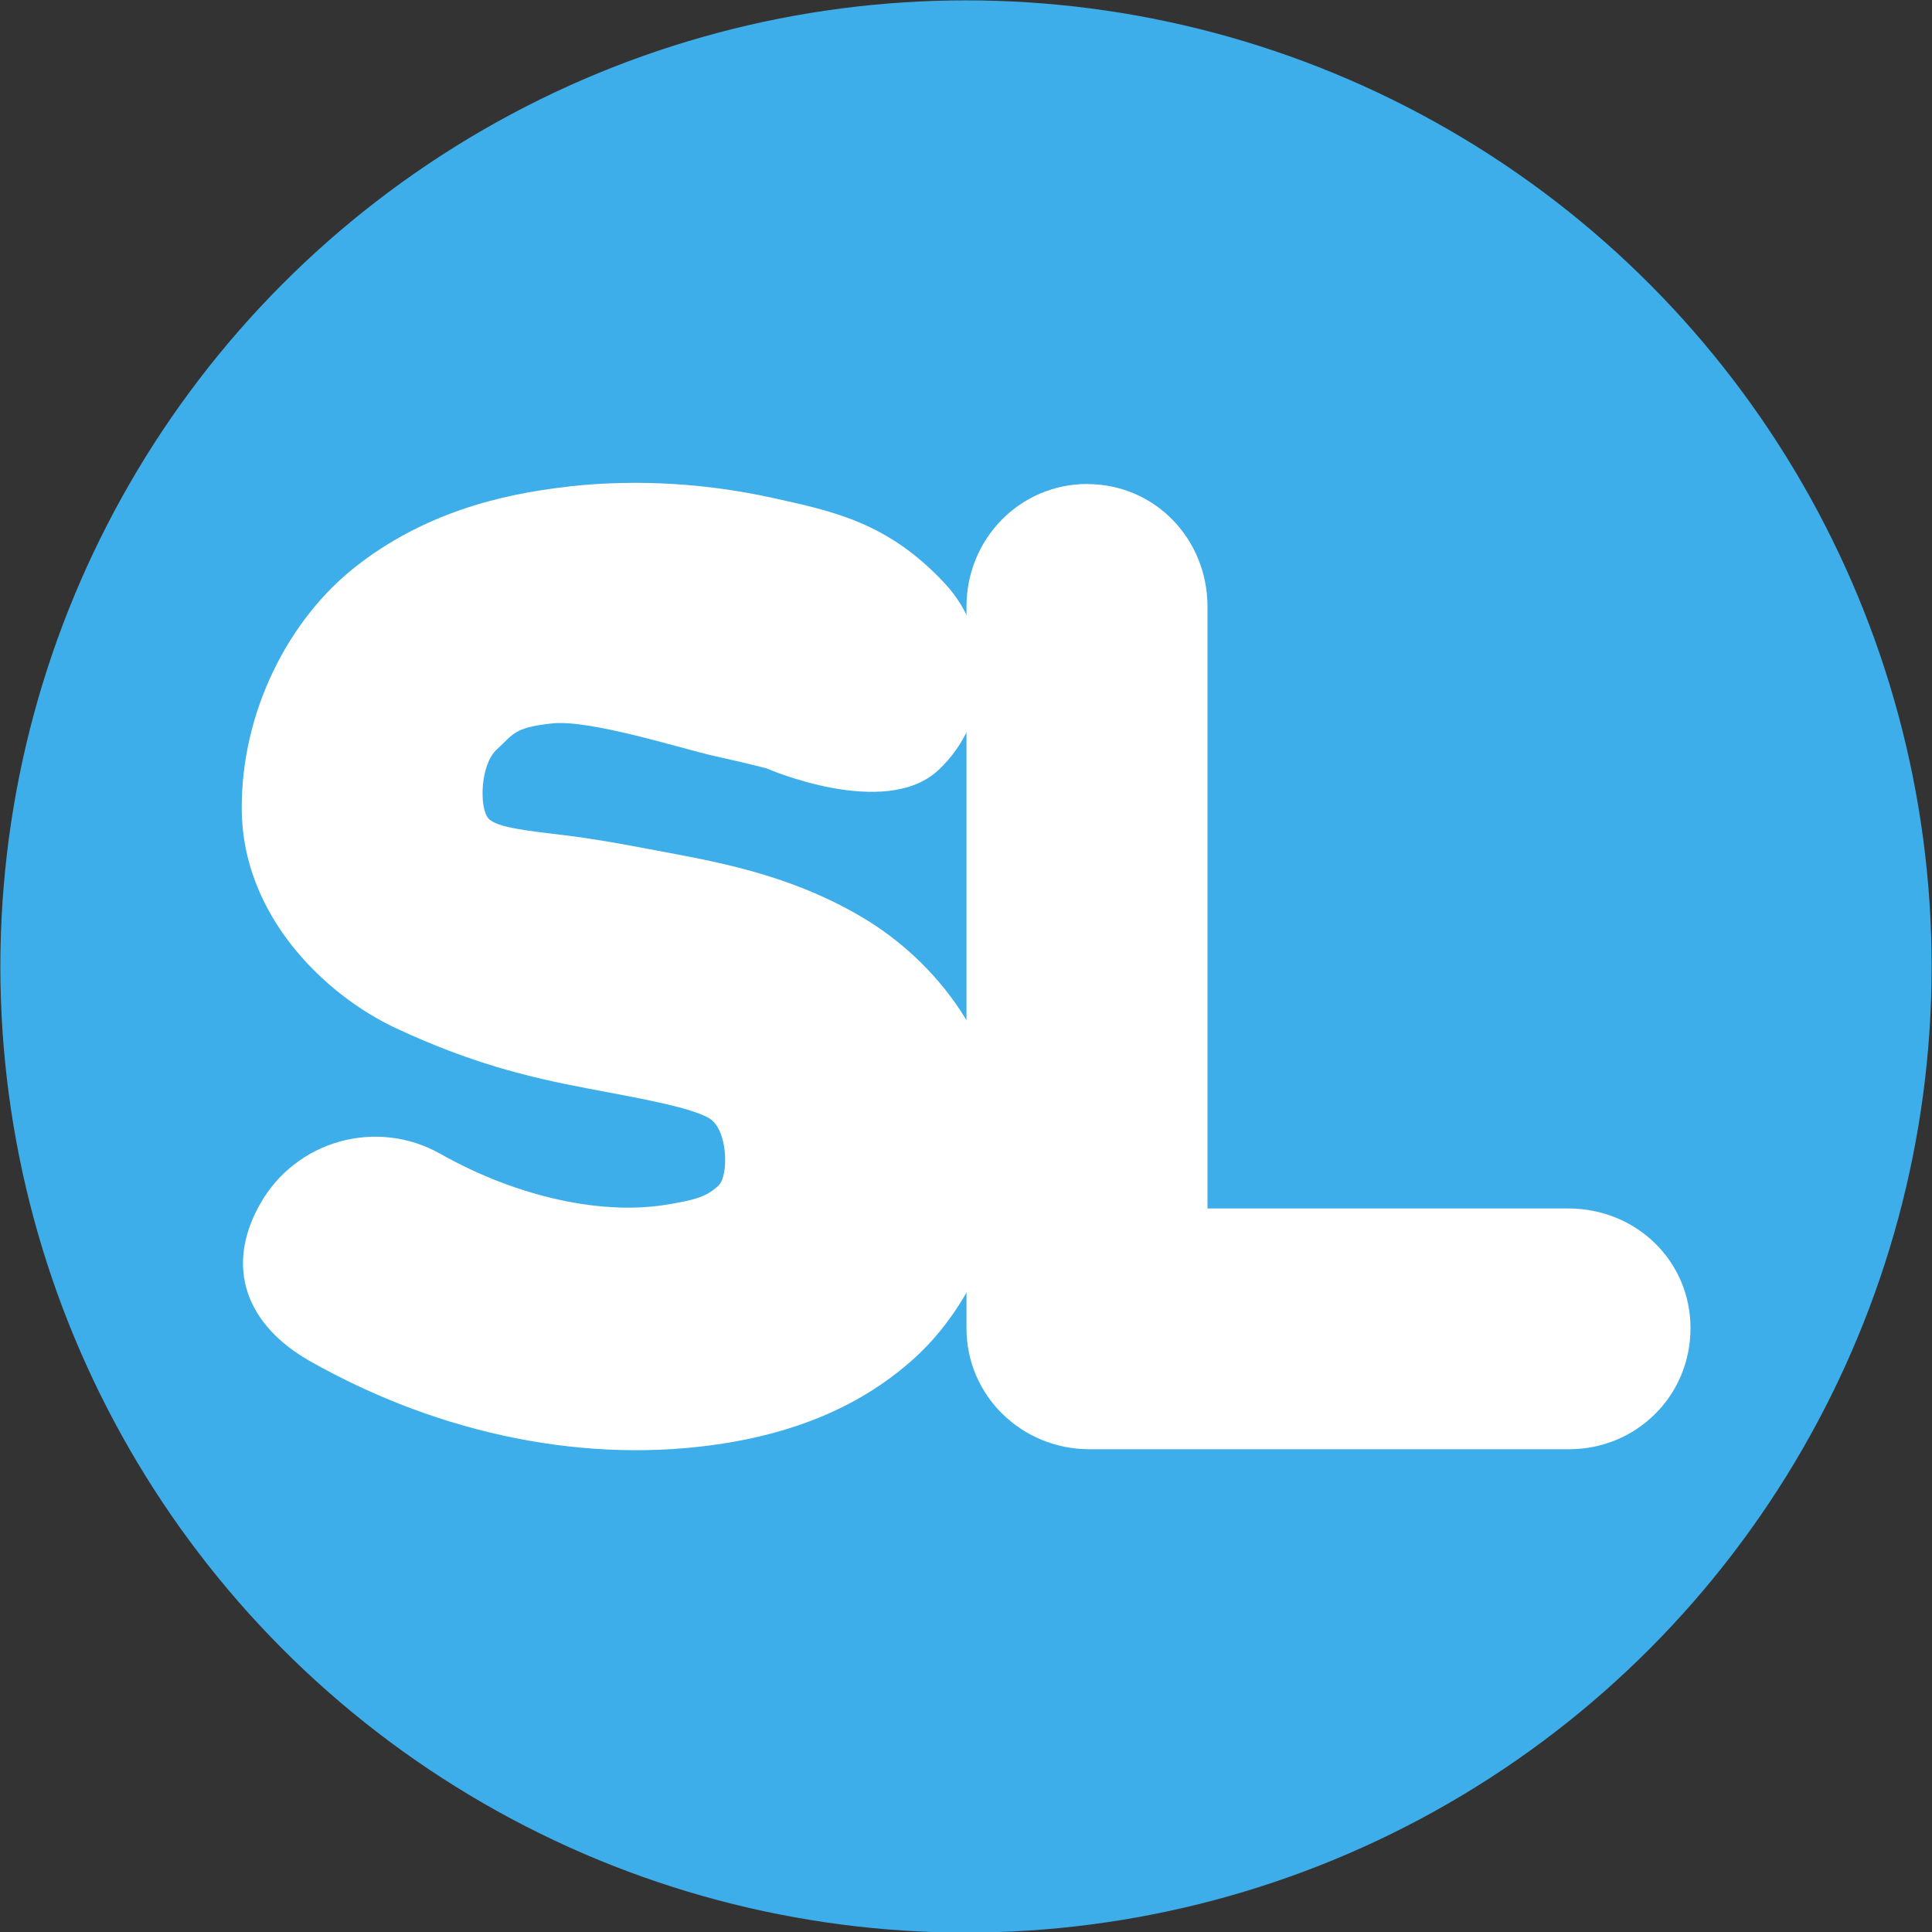 <svg width="16" height="16" version="1.1" xmlns="http://www.w3.org/2000/svg">
 <rect width="100%" height="100%" fill="#333333" stroke="none"/>
 <ellipse cx="8" cy="8.004" rx="7.997" ry="8.001" style="fill:#3daee9"/>
 <g>
  <path d="m4.715 4.029c-0.592 0.064-1.218 0.231-1.77 0.664s-0.949 1.198-0.943 2.012c0.006 0.871 0.679 1.532 1.283 1.813 0.604 0.281 1.077 0.401 1.576 0.495 0.499 0.094 0.864 0.161 1.014 0.249 0.155 0.096 0.16 0.471 0.078 0.553-0.093 0.093-0.195 0.124-0.449 0.164-0.509 0.08-1.203-0.054-1.858-0.424-0.527-0.297-1.195-0.111-1.492 0.416-0.297 0.526-0.112 1.004 0.414 1.302 1.093 0.618 2.31 0.855 3.42 0.682 0.555-0.087 1.102-0.282 1.559-0.684 0.456-0.401 0.77-1.052 0.77-1.715-0.001-0.898-0.565-1.601-1.186-1.965s-1.236-0.461-1.766-0.561c-0.233-0.044-0.452-0.084-0.682-0.112-0.289-0.036-0.57-0.061-0.639-0.141-0.075-0.087-0.069-0.443 0.071-0.571s0.139-0.18 0.457-0.215c0.317-0.034 1.07 0.209 1.349 0.271s0.426 0.101 0.426 0.101 0.981 0.428 1.424 0.015c0.442-0.414 0.464-1.107 0.051-1.549-0.467-0.5-0.915-0.594-1.43-0.707-0.515-0.113-1.086-0.158-1.678-0.094z" style="fill:#ffffff"/>
  <path d="m9.005 4.008c-0.559 4.842e-4 -1 0.454-1.001 1.014v5.977c-5.369e-4 0.56 0.458 1.003 1.018 1.003h3.972c0.559-4.85e-4 1.006-0.443 1.006-1.003-4.83e-4 -0.56-0.453-0.991-1.012-0.991h-2.988v-4.985c-4.84e-4 -0.56-0.436-1.014-0.995-1.014z" style="fill:#ffffff"/>
 </g>
</svg>
